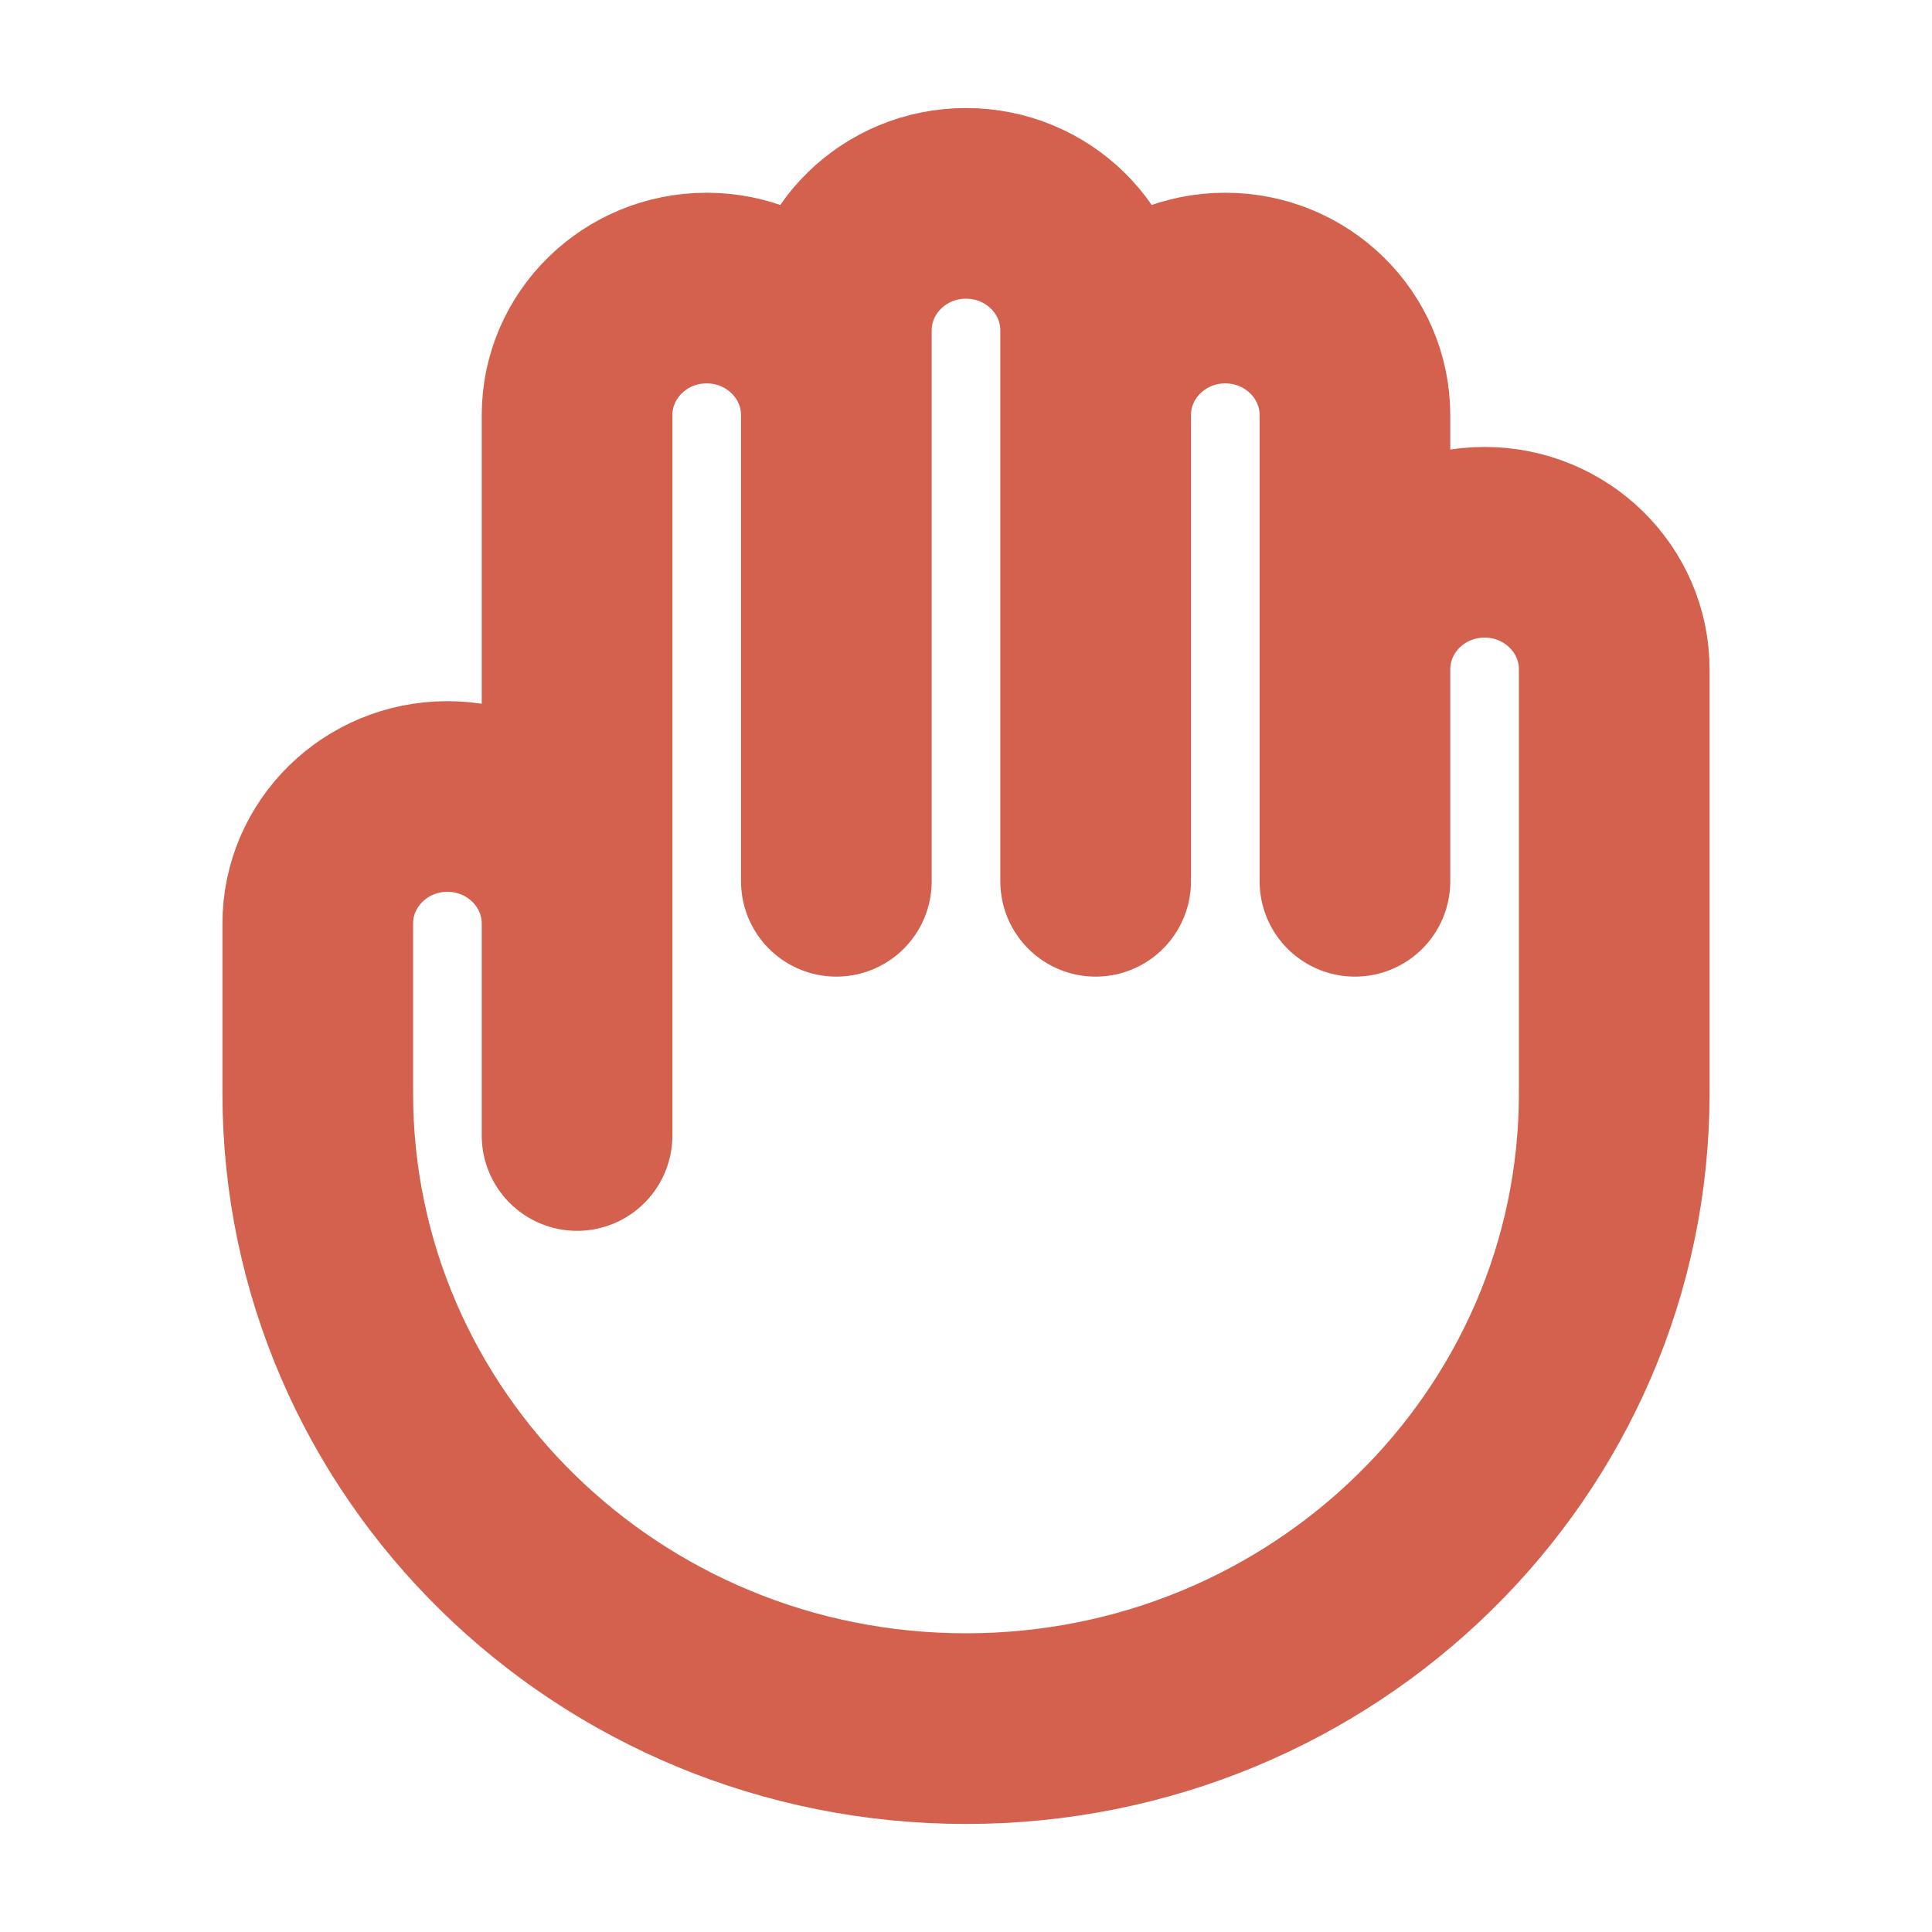 <svg width="19" height="19" viewBox="0 0 19 19" fill="none" xmlns="http://www.w3.org/2000/svg">
<path d="M5.675 9.083V11.167M5.675 9.083V4.083C5.675 3.393 6.246 2.833 6.95 2.833C7.654 2.833 8.225 3.393 8.225 4.083M5.675 9.083C5.675 8.393 5.104 7.833 4.4 7.833C3.696 7.833 3.125 8.393 3.125 9.083V10.75C3.125 14.202 5.979 17 9.5 17C13.021 17 15.875 14.202 15.875 10.75V6.583C15.875 5.893 15.304 5.333 14.6 5.333C13.896 5.333 13.325 5.893 13.325 6.583M8.225 4.083V8.667M8.225 4.083V3.25C8.225 2.56 8.796 2 9.5 2C10.204 2 10.775 2.56 10.775 3.25V4.083M10.775 4.083V8.667M10.775 4.083C10.775 3.393 11.346 2.833 12.05 2.833C12.754 2.833 13.325 3.393 13.325 4.083V6.583M13.325 6.583V8.667" stroke="#D3614E" stroke-width="1.875" stroke-linecap="round" stroke-linejoin="round"/>
</svg>
